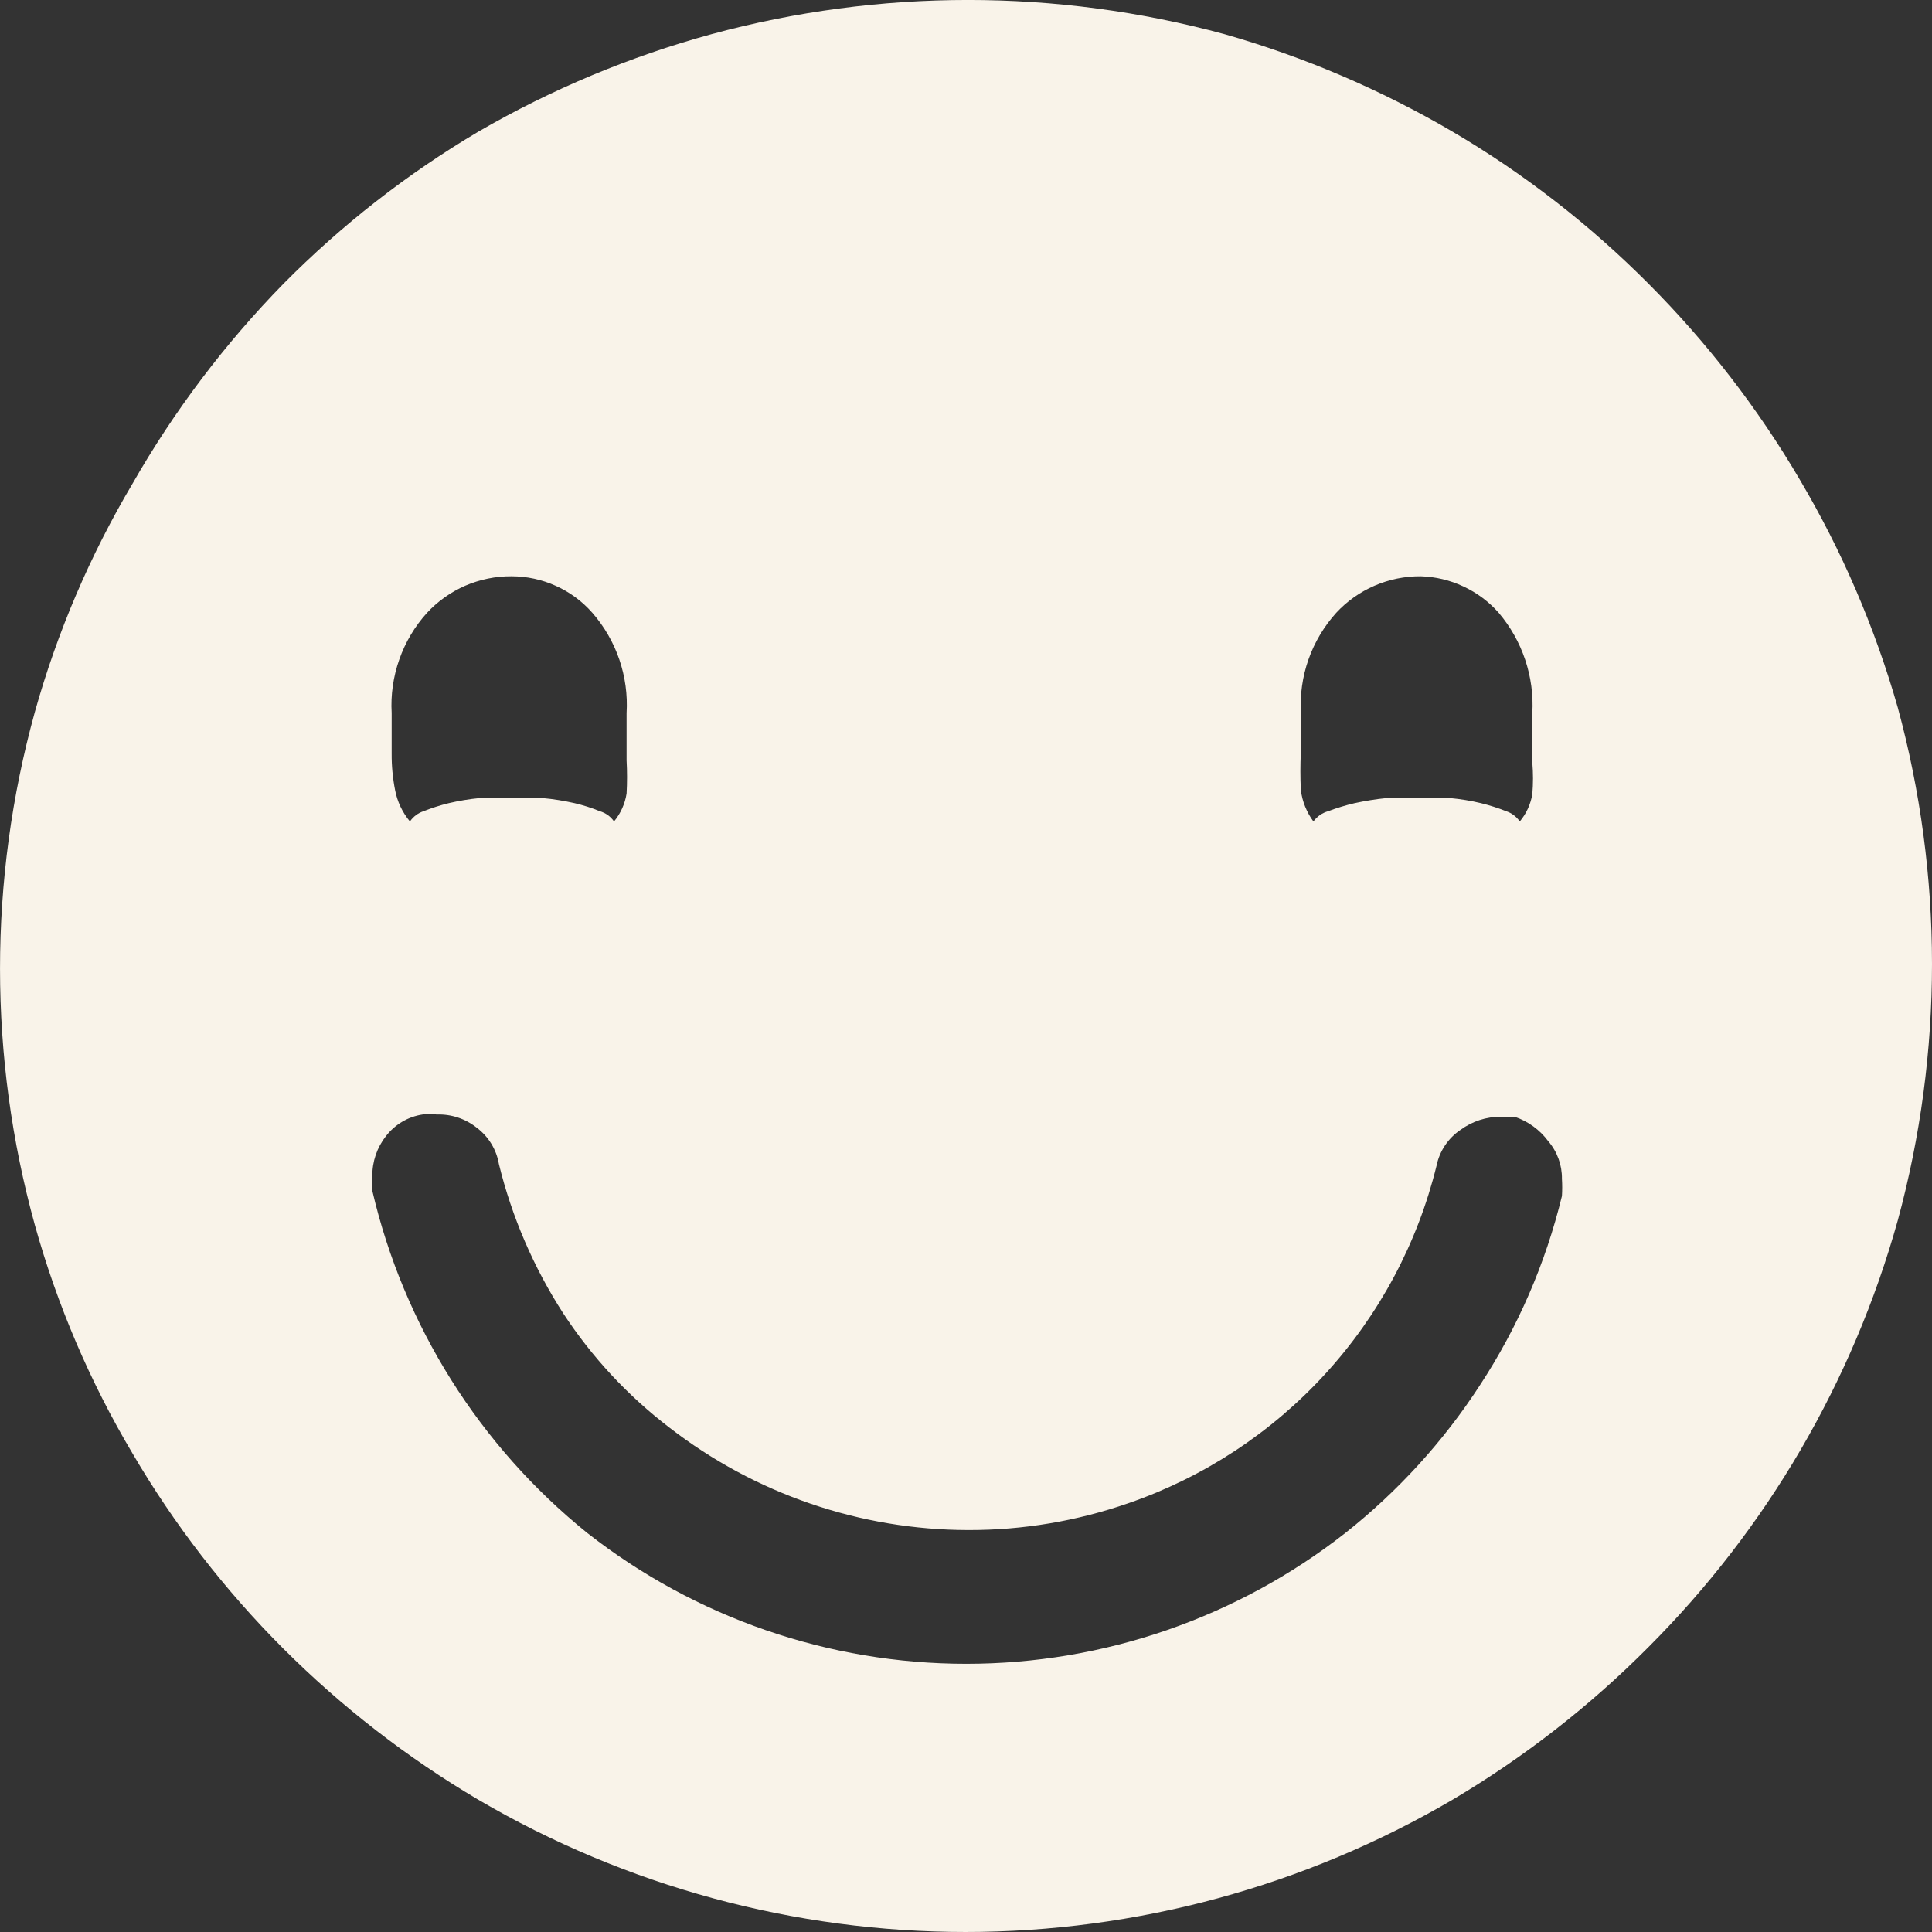 <svg width="22" height="22" viewBox="0 0 22 22" fill="none" xmlns="http://www.w3.org/2000/svg">
<rect x="0" y="0" width="22" height="22" fill="#333333" stroke="none"/>
<path d="M11.003 22C9.05 22.001 7.132 21.481 5.447 20.494C4.637 20.016 3.892 19.438 3.227 18.774C2.561 18.108 1.983 17.36 1.507 16.547C1.024 15.734 0.651 14.861 0.397 13.95C-0.132 12.039 -0.132 10.019 0.397 8.107C0.652 7.197 1.025 6.324 1.507 5.511C1.981 4.681 2.559 3.915 3.227 3.232C3.89 2.562 4.636 1.979 5.447 1.499C6.281 1.016 7.173 0.643 8.102 0.389C10.015 -0.13 12.031 -0.13 13.944 0.389C14.852 0.648 15.725 1.021 16.54 1.499C17.356 1.978 18.106 2.561 18.773 3.232C19.438 3.899 20.016 4.647 20.493 5.459C20.975 6.273 21.35 7.146 21.61 8.056C22.13 9.968 22.13 11.985 21.61 13.898C21.097 15.734 20.12 17.406 18.773 18.754C18.106 19.426 17.355 20.011 16.54 20.494C14.857 21.48 12.941 22 10.99 22H11.003ZM17.248 12.717H17.092C16.926 12.715 16.765 12.768 16.631 12.866C16.49 12.961 16.392 13.108 16.358 13.275C16.141 14.158 15.706 14.973 15.092 15.644C14.479 16.315 13.707 16.822 12.847 17.118C12.262 17.321 11.648 17.424 11.029 17.423C9.795 17.422 8.597 17.011 7.621 16.255C7.148 15.893 6.74 15.454 6.414 14.956C6.077 14.434 5.829 13.859 5.681 13.255C5.653 13.089 5.562 12.941 5.427 12.84C5.298 12.738 5.137 12.685 4.973 12.691C4.919 12.683 4.865 12.683 4.811 12.691C4.646 12.716 4.497 12.805 4.395 12.937C4.293 13.067 4.238 13.227 4.24 13.392V13.483C4.236 13.509 4.236 13.535 4.24 13.561C4.598 15.095 5.46 16.466 6.687 17.456C7.918 18.421 9.438 18.946 11.003 18.946C12.568 18.946 14.088 18.421 15.32 17.456C15.919 16.982 16.436 16.415 16.852 15.774C17.284 15.115 17.6 14.386 17.786 13.619C17.79 13.554 17.79 13.489 17.786 13.424C17.788 13.267 17.733 13.115 17.631 12.996C17.535 12.866 17.401 12.768 17.248 12.717ZM5.823 6.562C5.643 6.561 5.465 6.598 5.299 6.669C5.134 6.741 4.985 6.846 4.863 6.978C4.723 7.132 4.616 7.313 4.547 7.509C4.478 7.705 4.448 7.913 4.46 8.12V8.581C4.459 8.721 4.472 8.86 4.499 8.997C4.524 9.128 4.582 9.251 4.668 9.354C4.706 9.299 4.76 9.258 4.824 9.237C4.917 9.2 5.012 9.17 5.109 9.146C5.225 9.119 5.342 9.099 5.46 9.088H5.823H6.18C6.303 9.099 6.424 9.119 6.544 9.146C6.641 9.169 6.737 9.199 6.829 9.237C6.895 9.256 6.953 9.297 6.992 9.354C7.067 9.263 7.117 9.153 7.135 9.036C7.142 8.91 7.142 8.785 7.135 8.659V8.12C7.16 7.703 7.02 7.293 6.745 6.978C6.63 6.847 6.488 6.742 6.329 6.671C6.17 6.599 5.998 6.562 5.823 6.562ZM16.177 6.562C15.996 6.561 15.818 6.598 15.653 6.669C15.487 6.741 15.338 6.846 15.216 6.978C15.077 7.132 14.969 7.313 14.9 7.509C14.831 7.705 14.802 7.913 14.813 8.12V8.568C14.806 8.711 14.806 8.854 14.813 8.997C14.829 9.126 14.879 9.249 14.956 9.354C14.998 9.297 15.057 9.256 15.125 9.237C15.223 9.2 15.322 9.17 15.424 9.146C15.544 9.12 15.665 9.1 15.787 9.088H16.151H16.514C16.632 9.099 16.749 9.118 16.865 9.146C16.962 9.17 17.057 9.2 17.15 9.237C17.214 9.258 17.268 9.299 17.306 9.354C17.381 9.265 17.43 9.157 17.449 9.042C17.459 8.924 17.459 8.804 17.449 8.685V8.12C17.473 7.705 17.335 7.295 17.066 6.978C16.954 6.851 16.817 6.749 16.664 6.678C16.511 6.606 16.345 6.567 16.177 6.562Z" fill="#F9F3E9"/>
</svg>

